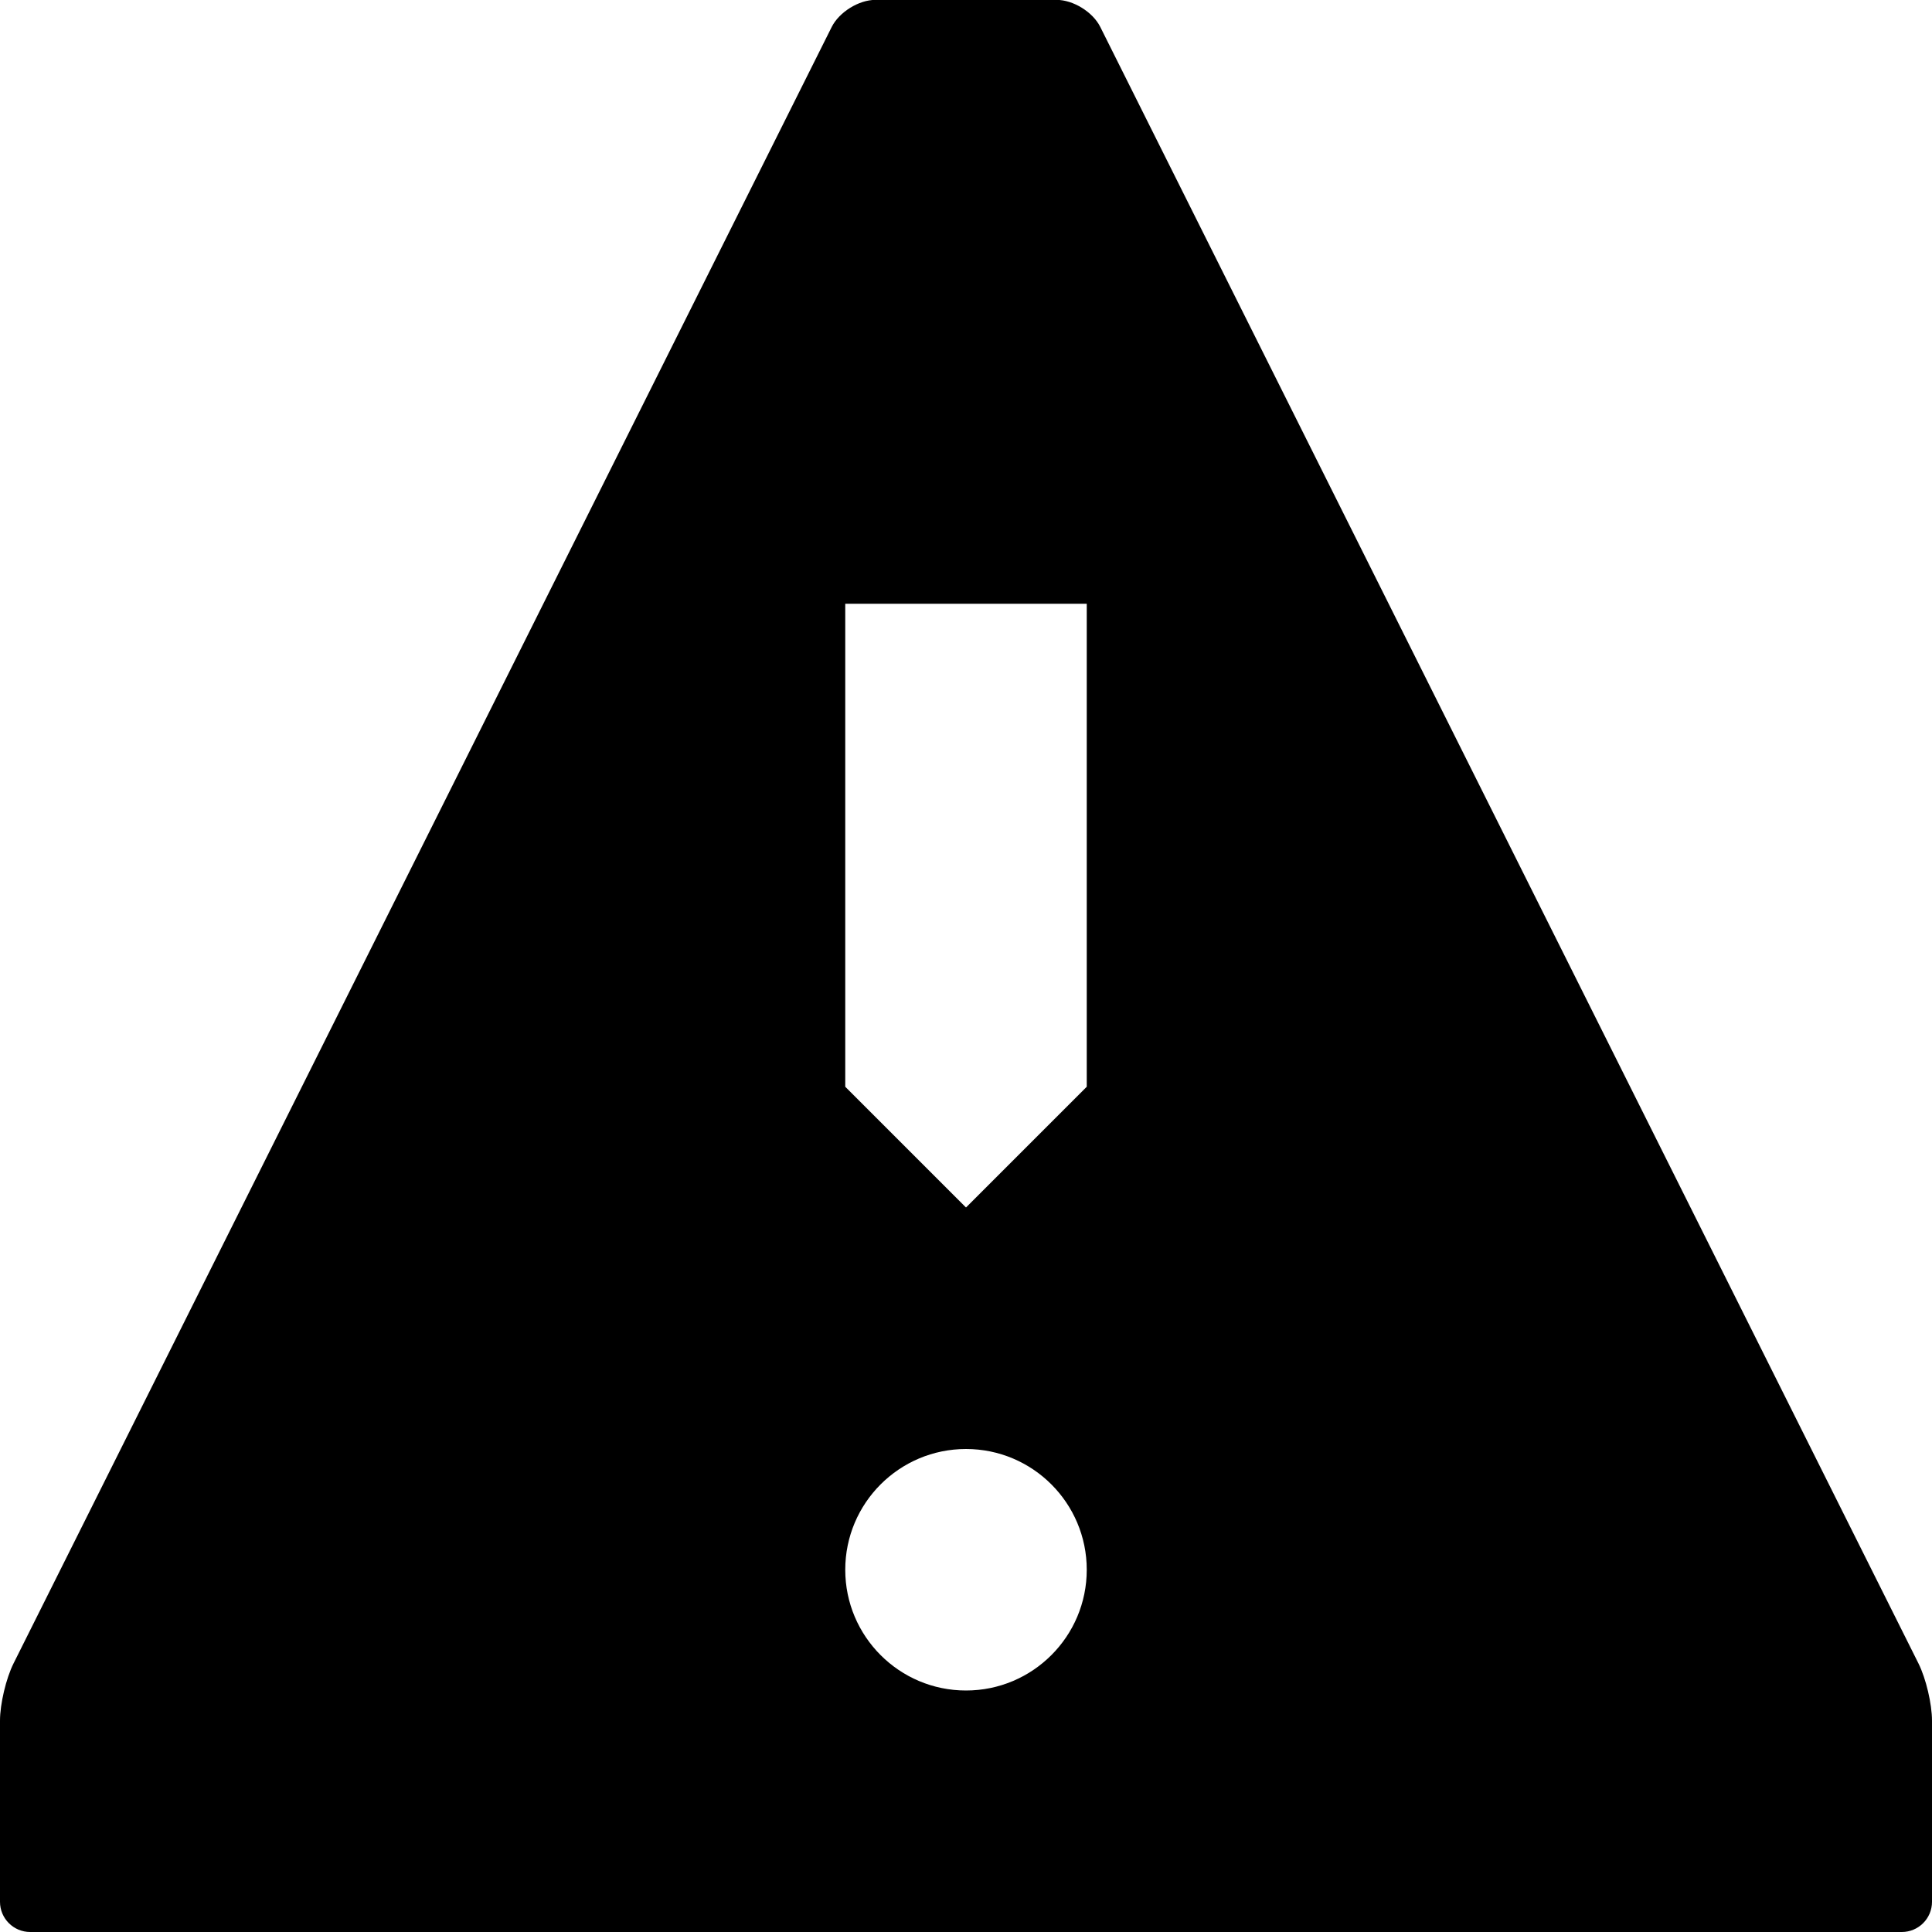 <svg xmlns="http://www.w3.org/2000/svg" class="iconic iconic-warning" width="128" height="128" viewBox="0 0 128 128">
  <g class="iconic-metadata">
    <title>Warning</title>
  </g>
  <defs>
    <clipPath id="iconic-size-lg-warning-clip-0">
      <path d="M0 0v118h128v-118h-128zm64 98c-2.209 0-4-1.791-4-4s1.791-4 4-4 4 1.791 4 4-1.791 4-4 4zm4-29.833l-2 13.833h-4l-2-13.917v-18.083h8v18.167z" />
    </clipPath>
    <clipPath id="iconic-size-md-warning-clip-0">
      <path d="M0 0v30h31v-30h-31zm15.5 26c-.828 0-1.5-.672-1.5-1.5s.672-1.5 1.5-1.5 1.5.672 1.5 1.5-.672 1.5-1.5 1.5zm1.5-10l-1 5h-1l-1-5v-6h3v6z" />
    </clipPath>
    <clipPath id="iconic-size-sm-warning-clip-0">
      <path d="M0 0v16h16v-16h-16zm8 14c-.552 0-1-.448-1-1s.448-1 1-1 1 .448 1 1-.448 1-1 1zm1-5l-1 1-1-1v-4h2v4z" />
    </clipPath>
  </defs>
  <g class="iconic-warning-lg iconic-container iconic-lg" data-width="128" data-height="118" display="none" transform="translate(0 5)">
    <path d="M.715 116.681l62.57-115.363c.395-.728 1.035-.728 1.43 0l62.57 115.363c.395.728.044 1.319-.785 1.319h-125c-.828 0-1.18-.59-.785-1.319z" clip-path="url(#iconic-size-lg-warning-clip-0)" class="iconic-warning-body iconic-property-fill" />
  </g>
  <g class="iconic-warning-md iconic-container iconic-md" data-width="31" data-height="30" display="none" transform="scale(4) translate(0 1)">
    <path d="M.23 29.556l15.041-29.112c.127-.245.332-.245.459 0l15.041 29.112c.127.245.006.444-.27.444h-30c-.276 0-.397-.199-.27-.444z" clip-path="url(#iconic-size-md-warning-clip-0)" class="iconic-warning-body iconic-property-fill" />
  </g>
  <g class="iconic-warning-sm iconic-container iconic-sm" data-width="16" data-height="16" display="inline" transform="scale(8)">
    <path d="M0 15.75v-1.5c0-.138.05-.35.112-.474l6.776-13.553c.062-.123.224-.224.362-.224h1.5c.138 0 .3.1.362.224l6.776 13.553c.062.124.112.336.112.474v1.5c0 .138-.112.25-.25.25h-15.5c-.138 0-.25-.112-.25-.25z" clip-path="url(#iconic-size-sm-warning-clip-0)"
    class="iconic-warning-body iconic-property-fill" />
  </g>
</svg>